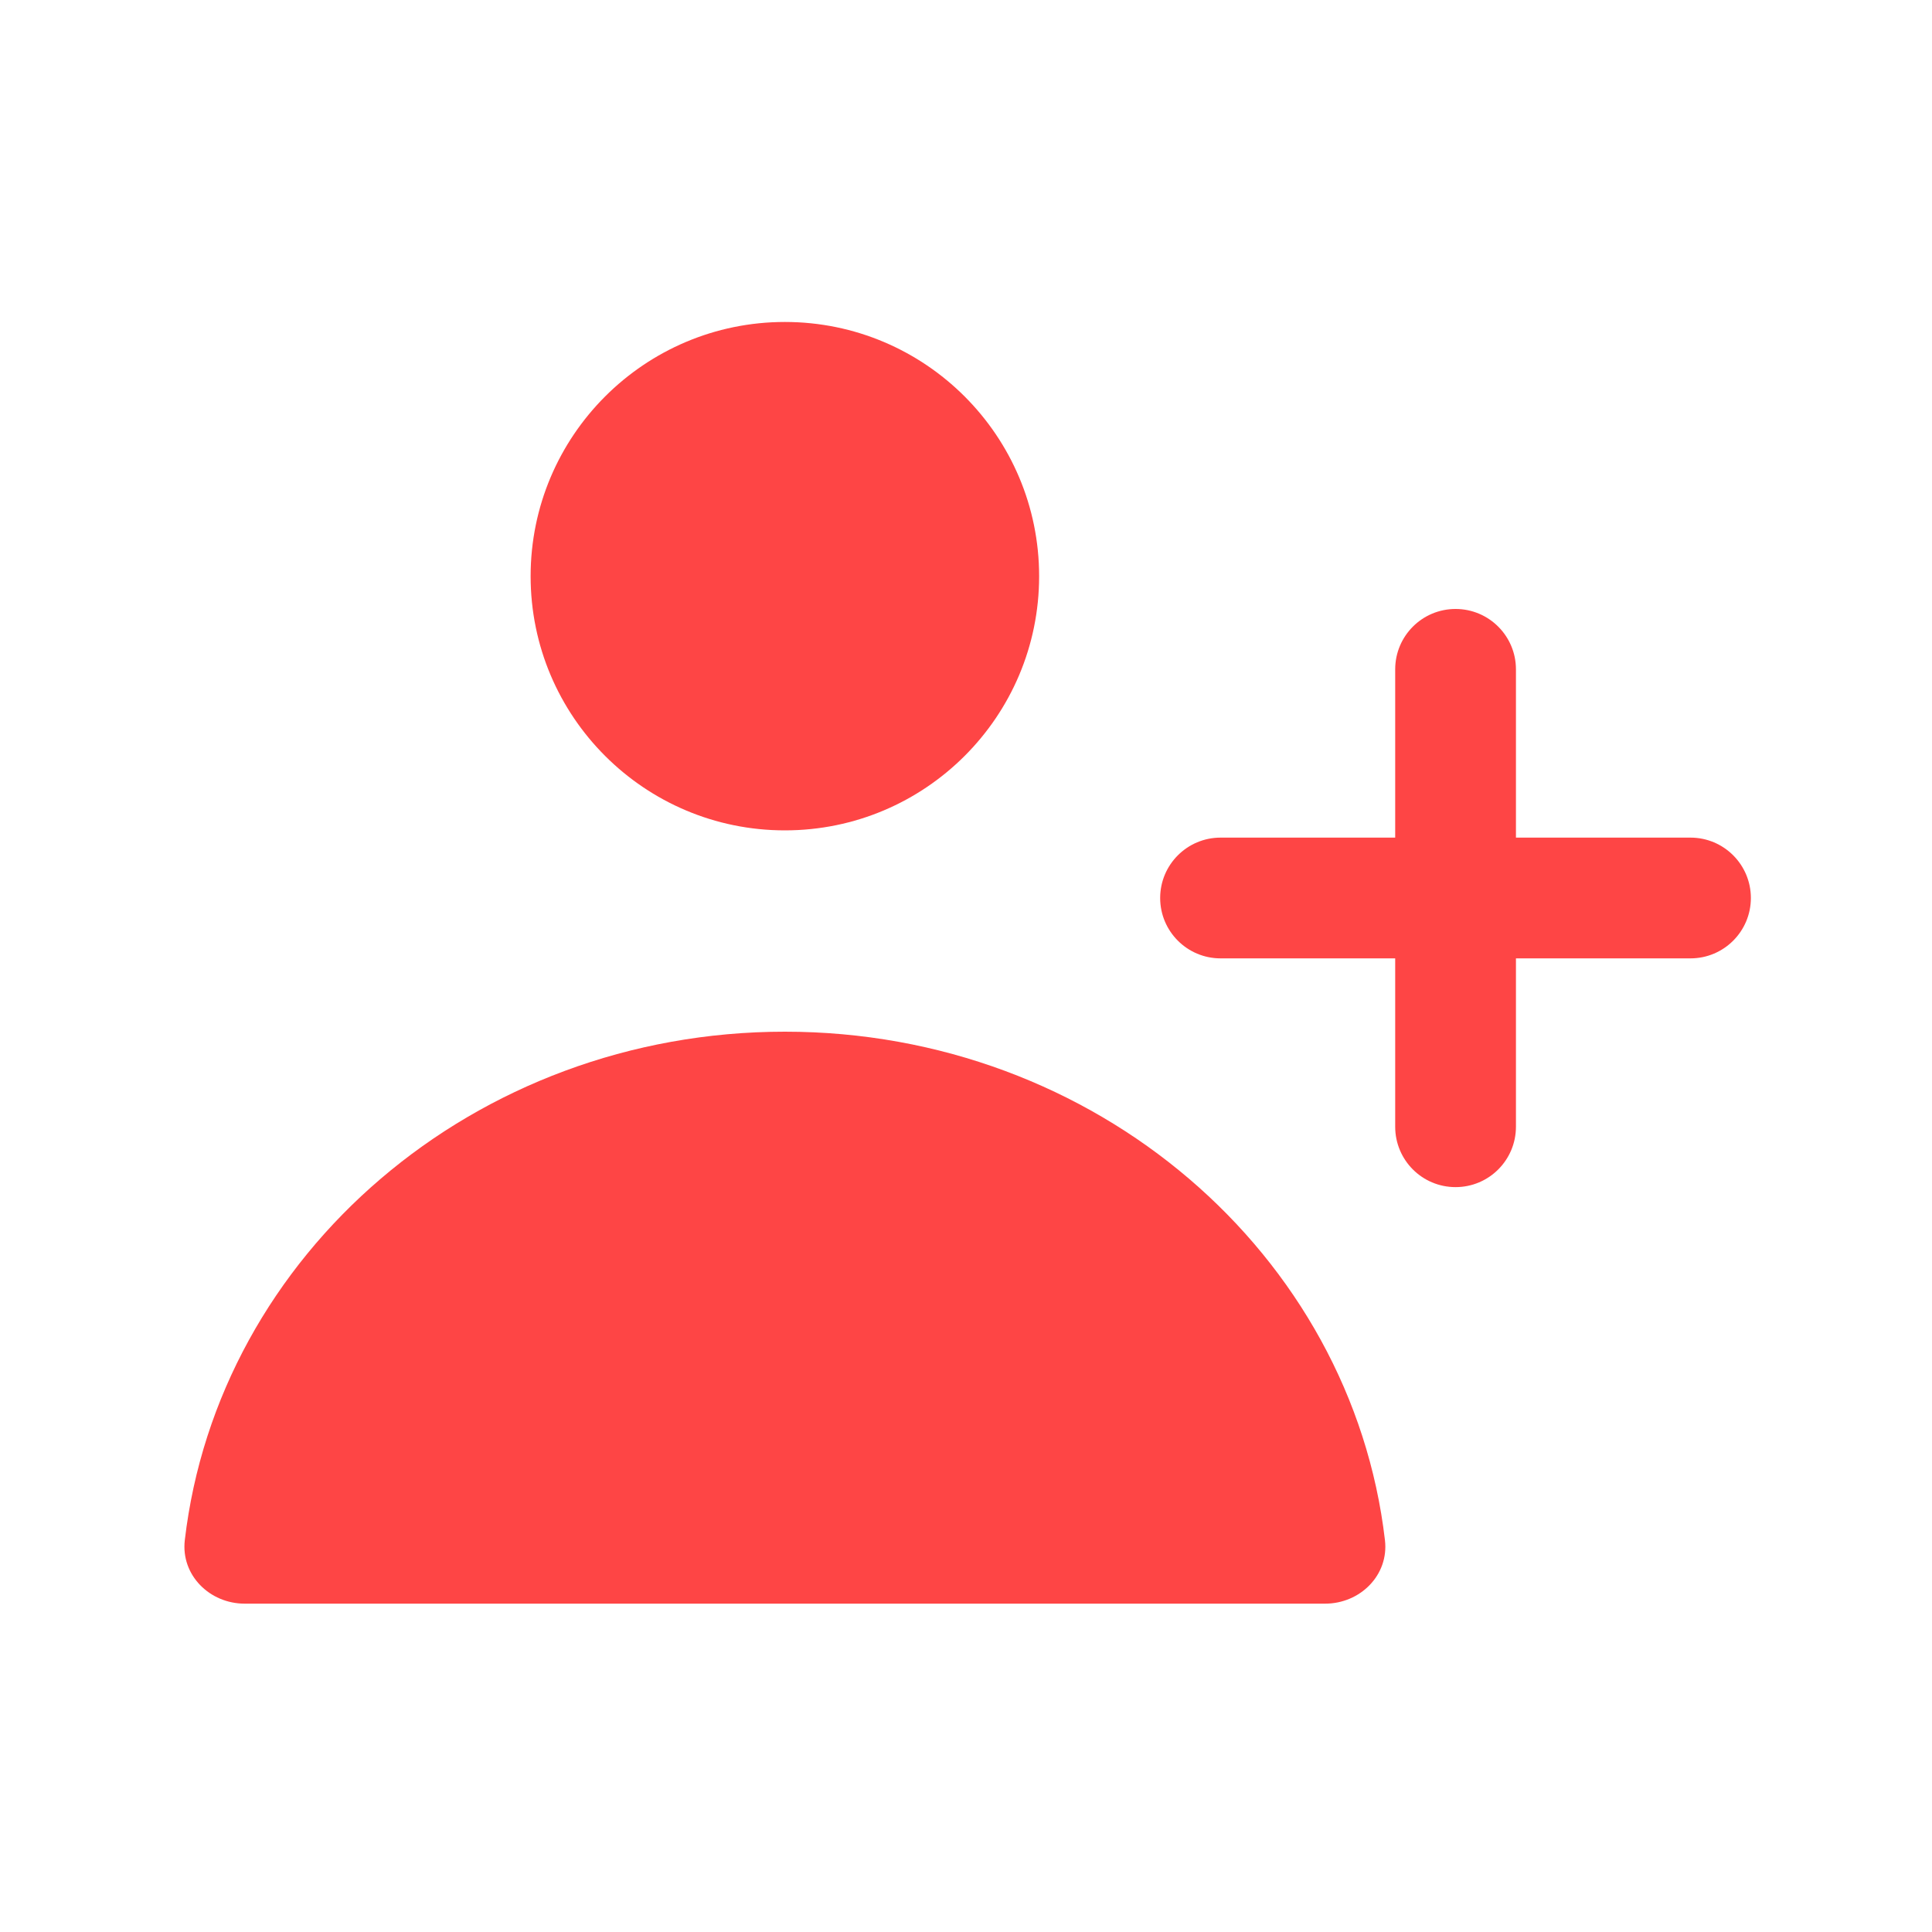 <svg width="20" height="20" viewBox="0 0 20 20" fill="none" xmlns="http://www.w3.org/2000/svg">
    <path fill-rule="evenodd" clip-rule="evenodd"
        d="M15.068 6.304C15.413 6.304 15.693 6.584 15.693 6.929V11.664C15.693 12.009 15.413 12.289 15.068 12.289C14.722 12.289 14.443 12.009 14.443 11.664V6.929C14.443 6.584 14.722 6.304 15.068 6.304Z"
        fill="#FE4545" />
    <path fill-rule="evenodd" clip-rule="evenodd"
        d="M12.01 9.296C12.01 8.951 12.29 8.671 12.635 8.671H17.5C17.845 8.671 18.125 8.951 18.125 9.296C18.125 9.641 17.845 9.921 17.5 9.921H12.635C12.29 9.921 12.01 9.641 12.01 9.296Z"
        fill="#FE4545" />
    <path
        d="M8.125 8.596C9.578 8.596 10.757 7.418 10.757 5.965C10.757 4.512 9.578 3.333 8.125 3.333C6.672 3.333 5.493 4.512 5.493 5.965C5.493 7.418 6.672 8.596 8.125 8.596Z"
        fill="#FE4545" />
    <path
        d="M8.125 10.68C4.908 10.68 2.258 12.983 1.913 15.944C1.871 16.305 2.17 16.601 2.533 16.601H13.717C14.081 16.601 14.379 16.305 14.337 15.944C13.992 12.983 11.342 10.68 8.125 10.68Z"
        fill="#FE4545" />
</svg>
